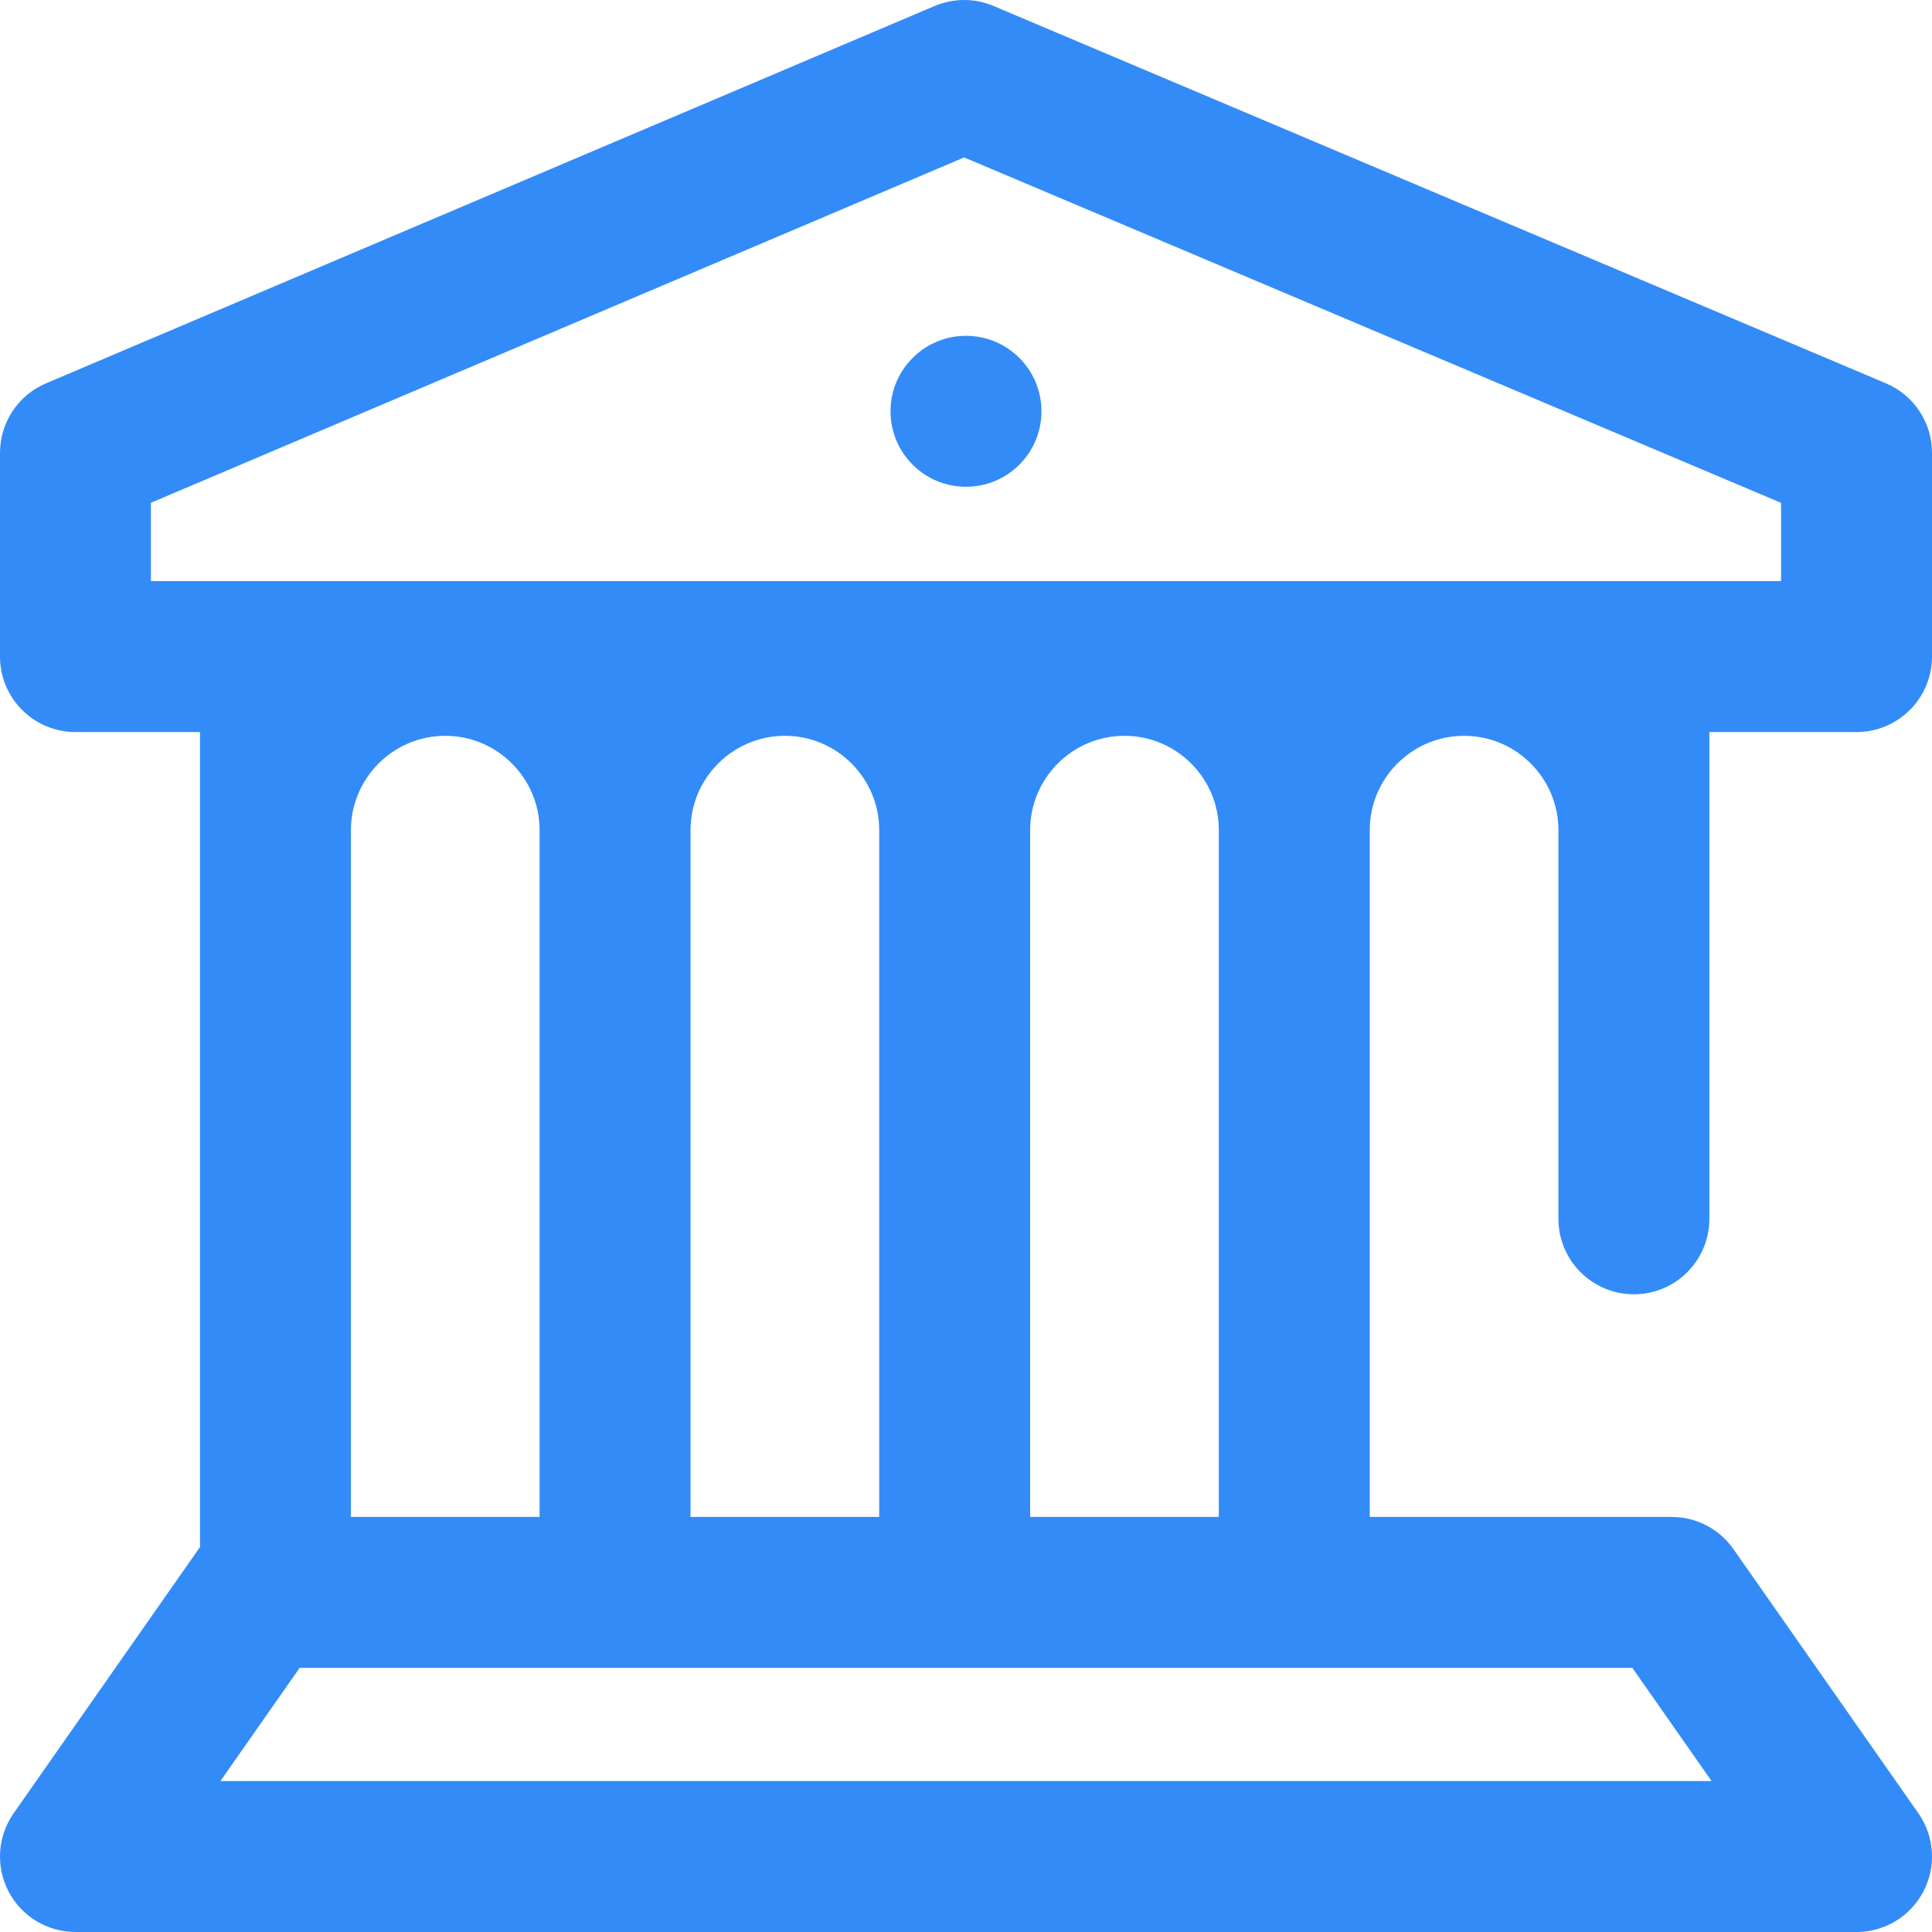 <svg xmlns="http://www.w3.org/2000/svg" xmlns:xlink="http://www.w3.org/1999/xlink" version="1.1" style="enable-background:new 0 0 512.001 512.001;" xml:space="preserve" width="512.001" height="512.001"><rect id="backgroundrect" width="100%" height="100%" x="0" y="0" fill="none" stroke="none"/>
















<g class="currentLayer" style=""><title>Layer 1</title><g id="svg_1" class="selected" fill="#338bf8" fill-opacity="1">
	<g id="svg_2" fill="#338bf8" fill-opacity="1">
		<g id="svg_3" fill="#338bf8" fill-opacity="1">
			<circle cx="256" cy="109" r="20" id="svg_4" fill="#338bf8" fill-opacity="1"/>
			<path d="M508.385,480.531l-49-70C455.642,405.184,449.526,402,443,402h-80V220c0-13.785,11.215-25,25-25     c13.785,0,25,11.215,25,25v103c0,11.046,8.954,20,20,20c11.046,0,20-8.954,20-20V194h39c11.046,0,20-8.954,20-20v-54     c0-8.036-4.81-15.292-12.211-18.421l-236.5-100c-4.99-2.109-10.62-2.105-15.606,0.012l-235.5,100C4.796,104.728,0,111.975,0,120     v54c0,11.046,8.954,20,20,20h33v216.015c-0.128,0.172-0.261,0.339-0.385,0.516l-49,70c-4.276,6.109-4.799,14.091-1.355,20.706     C5.704,507.852,12.543,512,20,512h472c7.458,0,14.296-4.149,17.74-10.764C513.184,494.622,512.661,486.64,508.385,480.531z      M40,154v-20.764l215.517-91.515L472,133.258V154H40z M323,220v182h-50V220c0-13.785,11.215-25,25-25     C311.785,195,323,206.215,323,220z M233,220v182h-50V220c0-13.785,11.215-25,25-25C221.785,195,233,206.215,233,220z M143,220     v182H93V220c0-13.785,11.215-25,25-25C131.785,195,143,206.215,143,220z M58.413,472l21-30h353.174l21,30H58.413z" id="svg_5" fill="#338bf8" fill-opacity="1"/>
		</g>
	</g>
</g><g id="svg_6">
</g><g id="svg_7">
</g><g id="svg_8">
</g><g id="svg_9">
</g><g id="svg_10">
</g><g id="svg_11">
</g><g id="svg_12">
</g><g id="svg_13">
</g><g id="svg_14">
</g><g id="svg_15">
</g><g id="svg_16">
</g><g id="svg_17">
</g><g id="svg_18">
</g><g id="svg_19">
</g><g id="svg_20">
</g></g></svg>